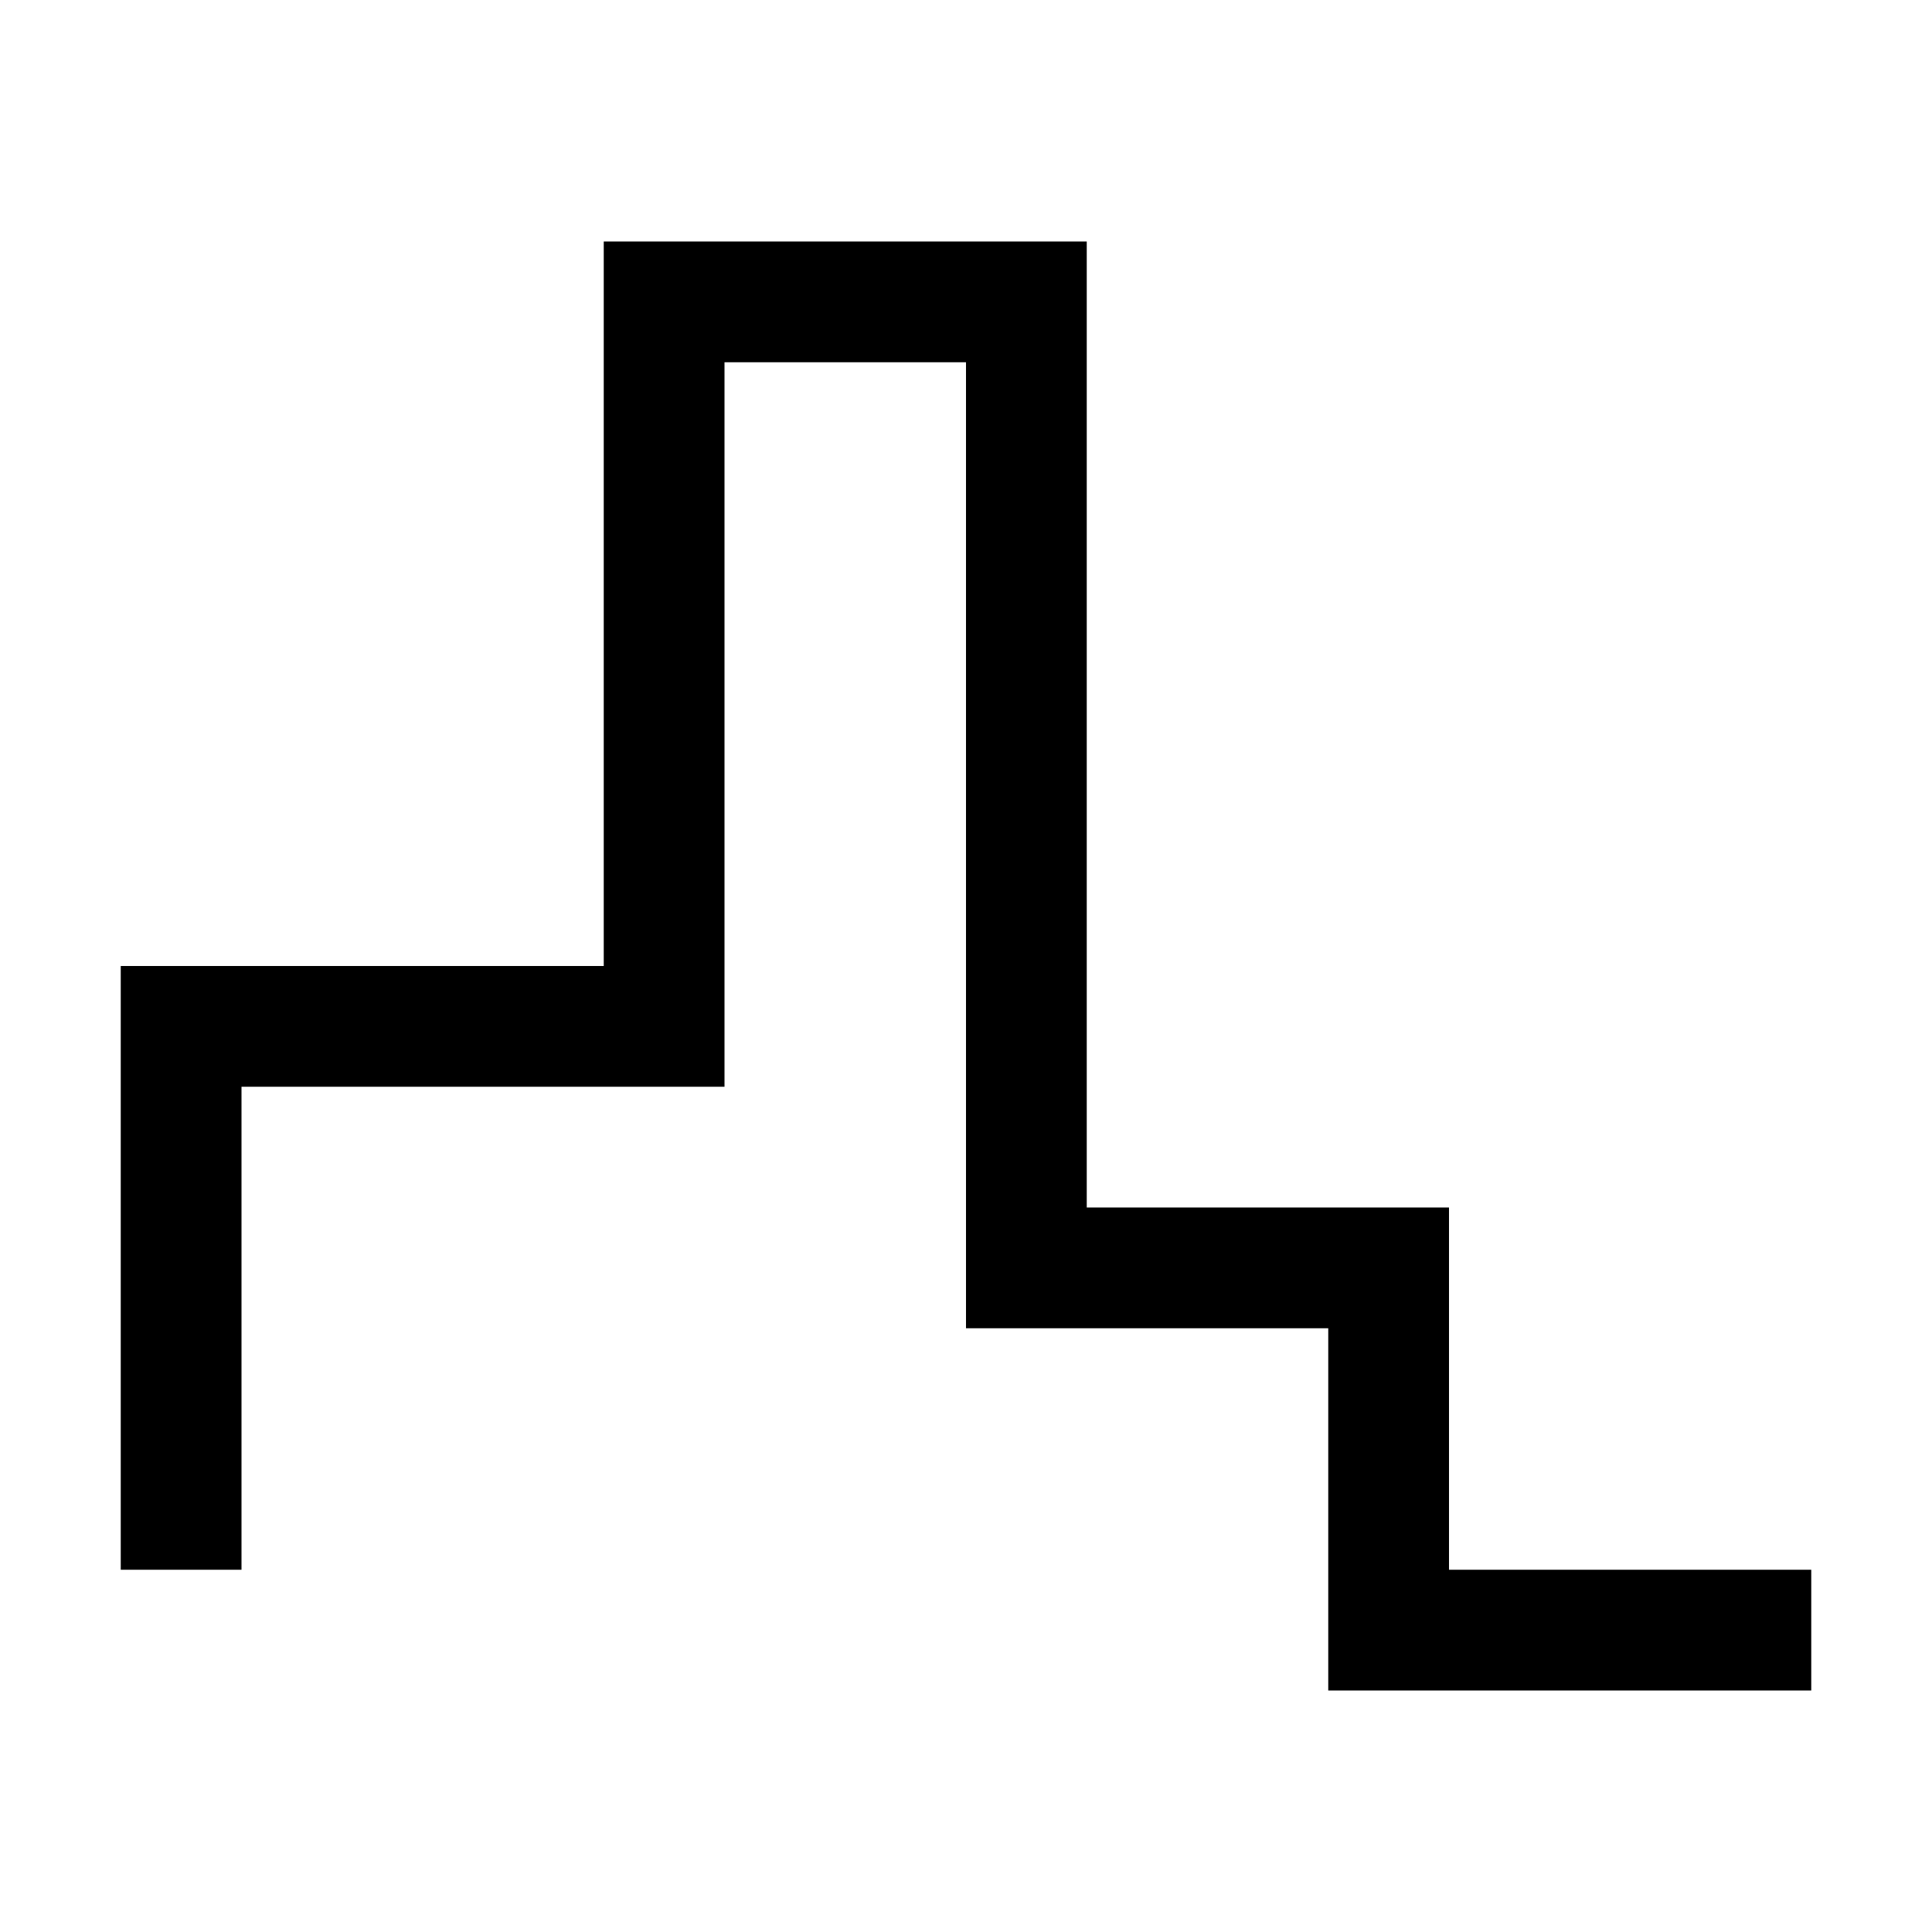 <?xml version="1.0" encoding="utf-8"?>
<svg version="1.1" xmlns="http://www.w3.org/2000/svg" xmlns:xlink="http://www.w3.org/1999/xlink" x="0px" y="0px"
	 viewBox="0 0 16 16" style="enable-background:new 0 0 16 16;" xml:space="preserve">
<style type="text/css">
	.st2{fill:none;stroke:#000000;stroke-miterlimit:10;}
</style>
<polyline class="st2" points="1.5,13 1.5,8.5 5.5,8.5 5.5,2.5 8.5,2.5 8.5,10.5 11.5,10.5 11.5,13.5 15,13.5 	"/>
</svg>
